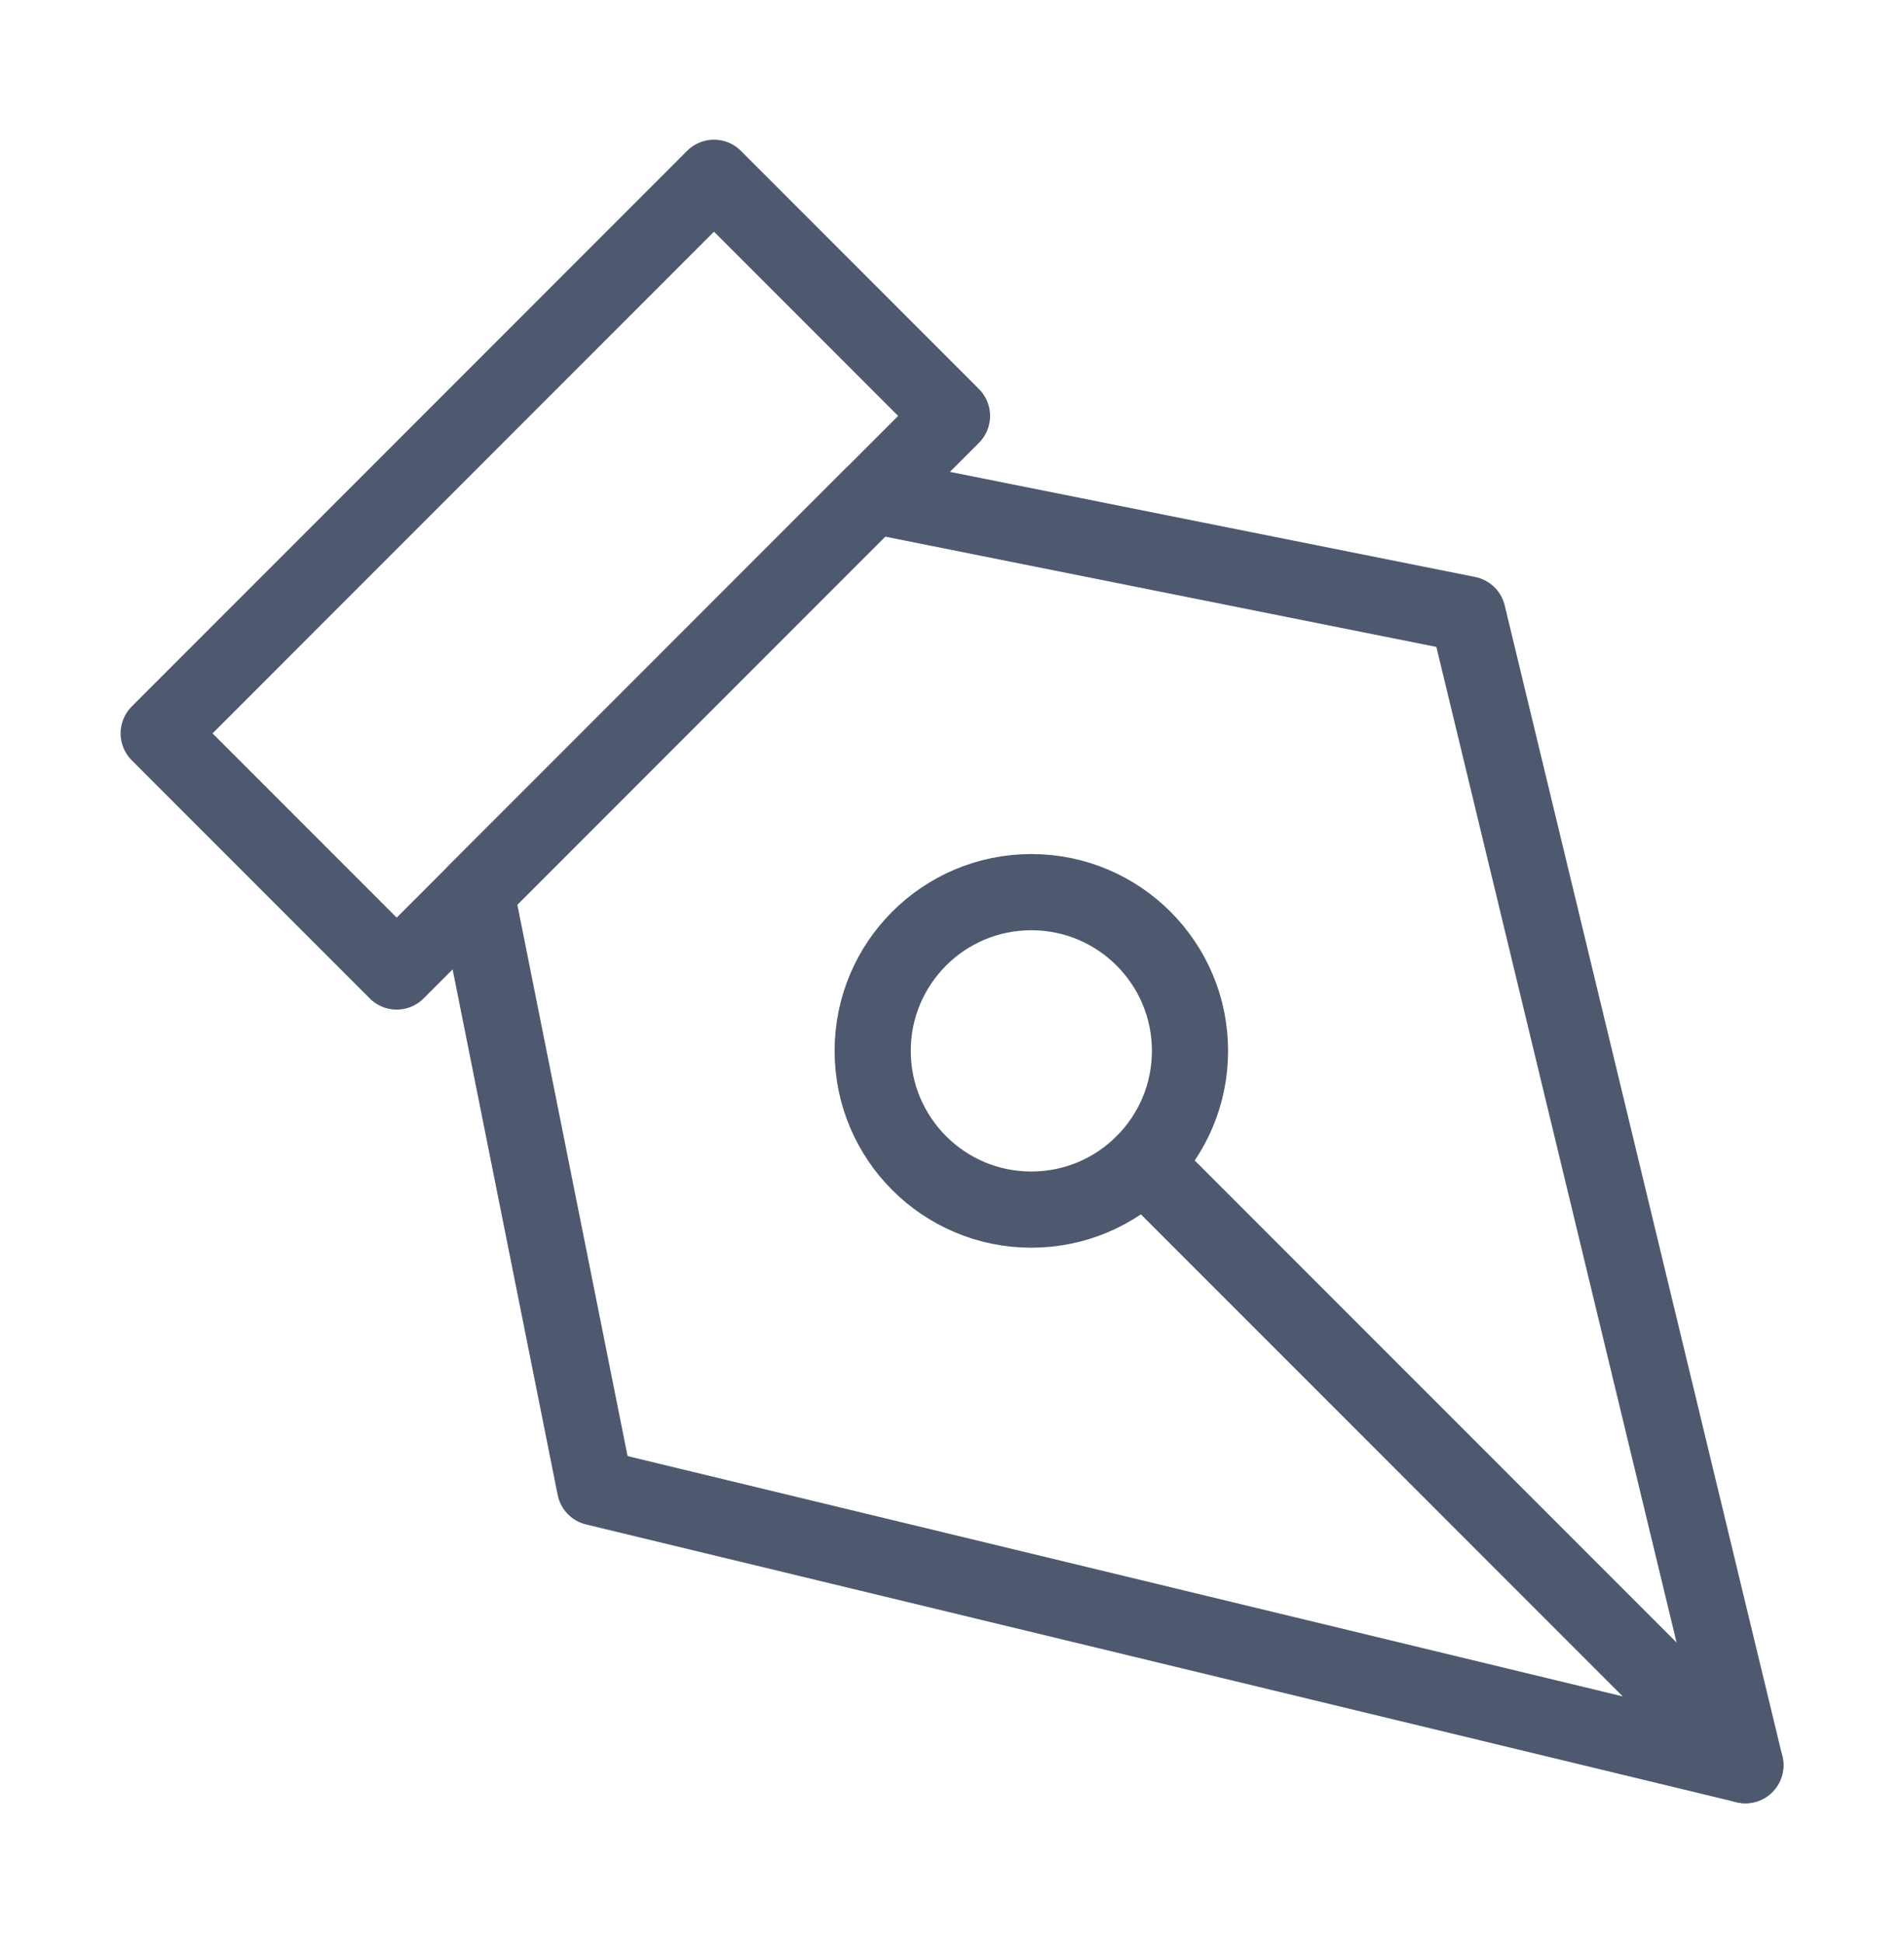 <svg width="50" height="51" viewBox="0 0 50 51" fill="none" xmlns="http://www.w3.org/2000/svg">
<path d="M25 10.917L10.417 25.5L4.167 19.25L18.75 4.667L25 10.917Z" stroke="#4E596F" stroke-width="2" stroke-linecap="round" stroke-linejoin="round"/>
<path d="M12.5 23.417L15.625 39.042L45.834 46.333L38.542 16.125L22.917 13L12.5 23.417Z" stroke="#4E596F" stroke-width="2" stroke-linecap="round" stroke-linejoin="round"/>
<path d="M45.834 46.333L30.029 30.529" stroke="#4E596F" stroke-width="2" stroke-linecap="round" stroke-linejoin="round"/>
<path d="M27.083 23.417C24.782 23.417 22.917 25.282 22.917 27.583C22.917 29.884 24.782 31.75 27.083 31.75C29.384 31.75 31.25 29.884 31.25 27.583C31.25 25.282 29.384 23.417 27.083 23.417Z" stroke="#4E596F" stroke-width="2" stroke-linecap="round" stroke-linejoin="round"/>
</svg>

